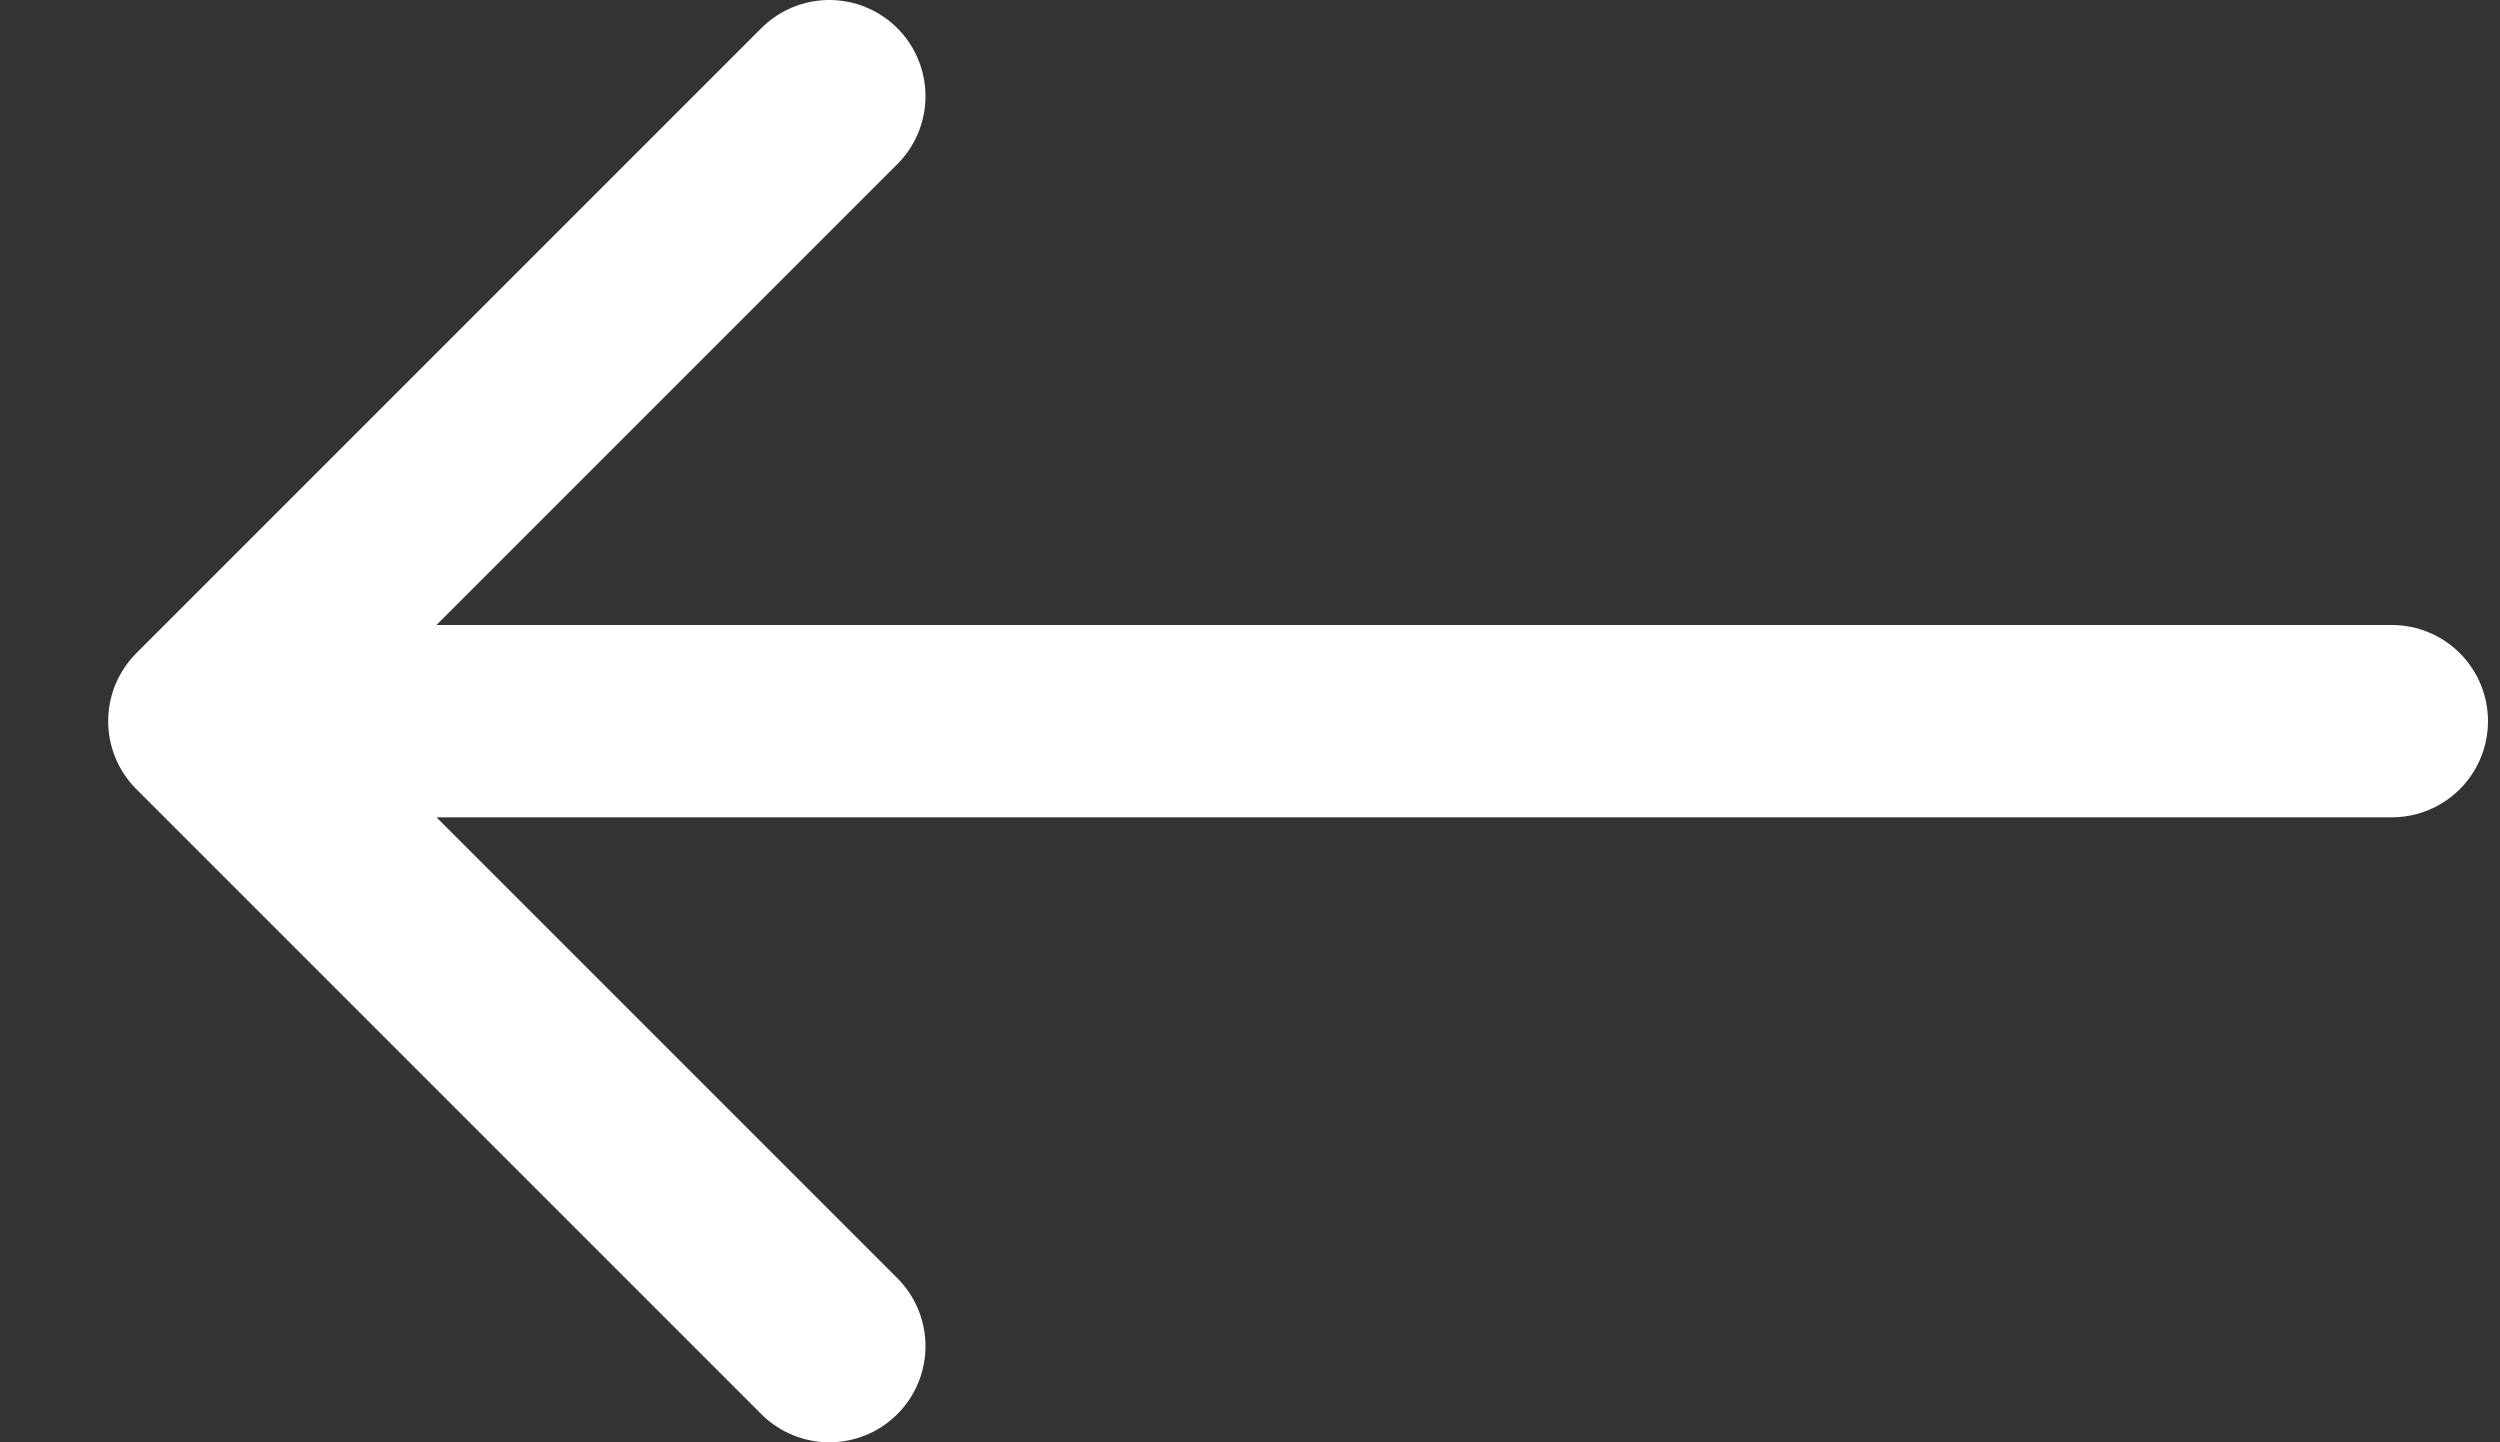 <svg width="26" height="15" viewBox="0 0 26 15" fill="none" xmlns="http://www.w3.org/2000/svg">
<rect x="0" y="0" width="26" height="15" fill="#333333" stroke="none"/>
<path d="M8.625 1L2.125 7.5M2.125 7.5L8.625 14M2.125 7.5L24.875 7.5" stroke="white" stroke-width="2" stroke-linecap="round"/>
</svg>
